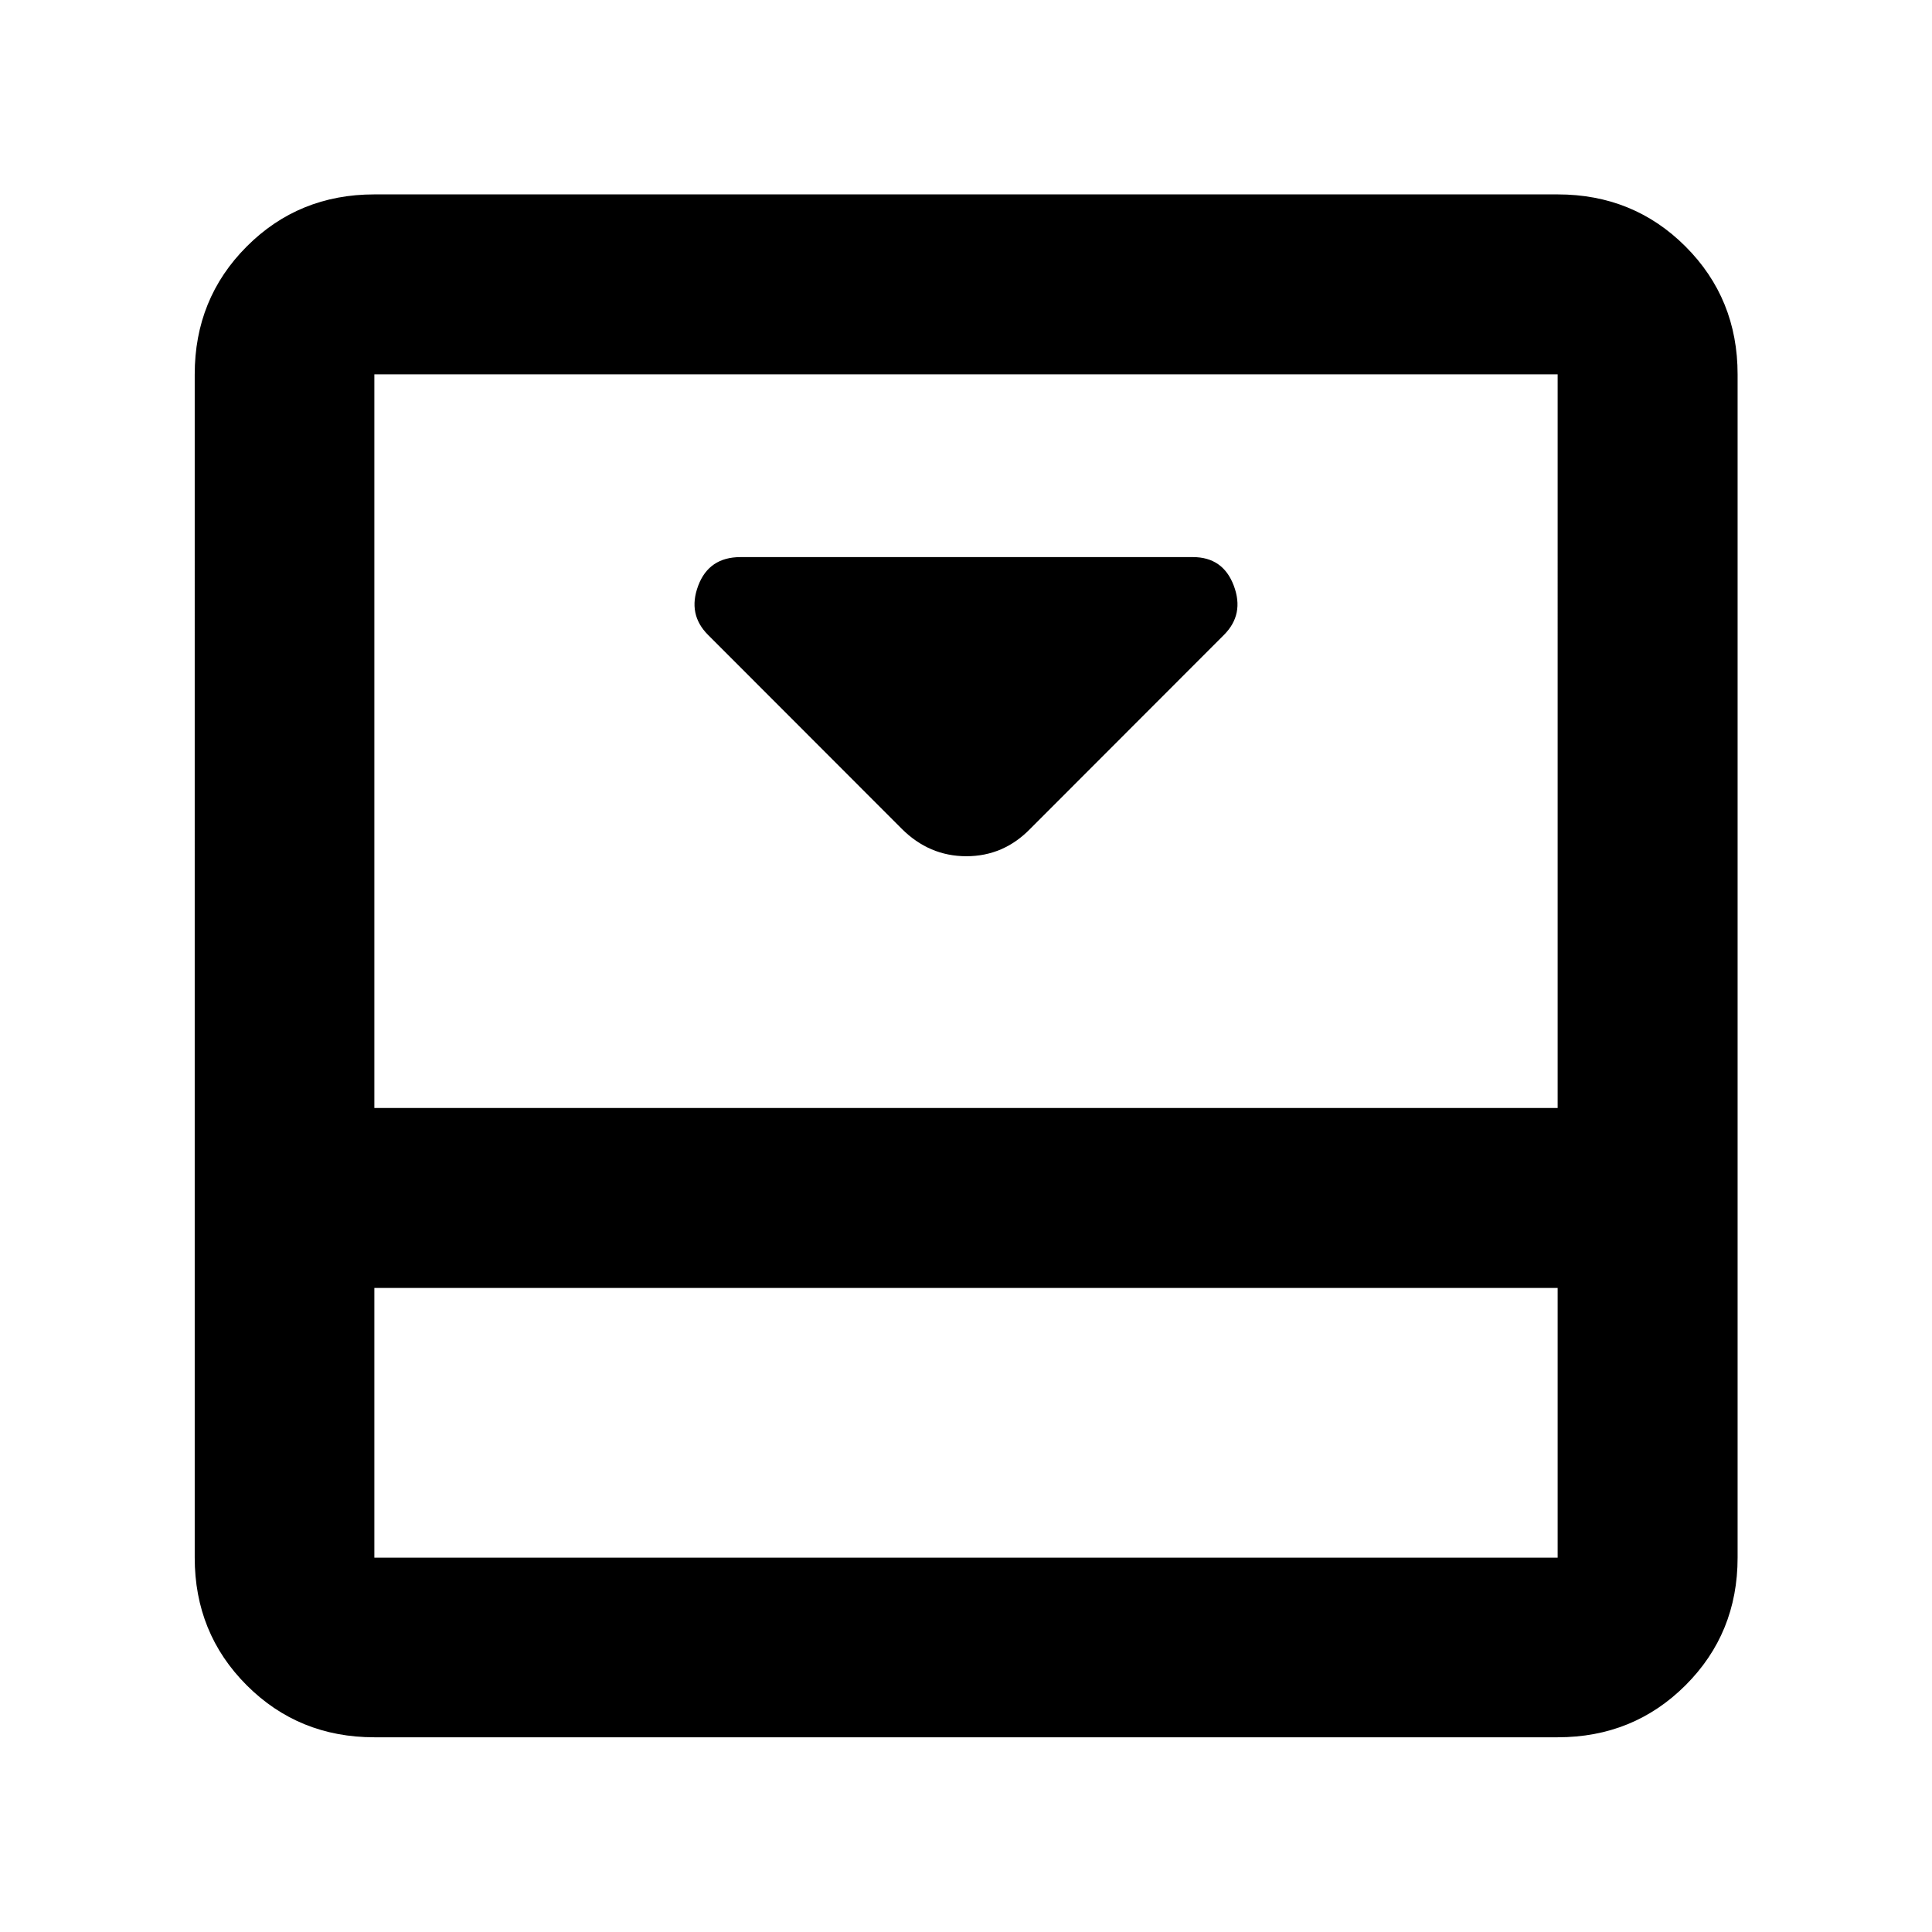 <svg xmlns="http://www.w3.org/2000/svg" height="40" viewBox="0 96 960 960" width="40"><path d="m511.993 507.753 96.195-96.289q10.224-10.225 4.878-24.435-5.347-14.21-20.327-14.21H367.967q-15.686 0-21.033 14.21-5.346 14.21 4.878 24.435l96.195 96.289q13.692 13.703 32.187 13.703 18.494 0 31.799-13.703Zm261.993-315.158q37.646 0 63.533 25.886 25.886 25.887 25.886 63.533v587.972q0 37.58-25.886 63.42-25.887 25.84-63.533 25.84H186.014q-37.58 0-63.42-25.84-25.84-25.84-25.84-63.42V282.014q0-37.646 25.84-63.533 25.84-25.886 63.42-25.886h587.972ZM186.014 735.971v134.015h587.972V735.971H186.014Zm587.972-89.42V282.014H186.014v364.537h587.972Zm-587.972 89.42v134.015-134.015Z"/></svg>